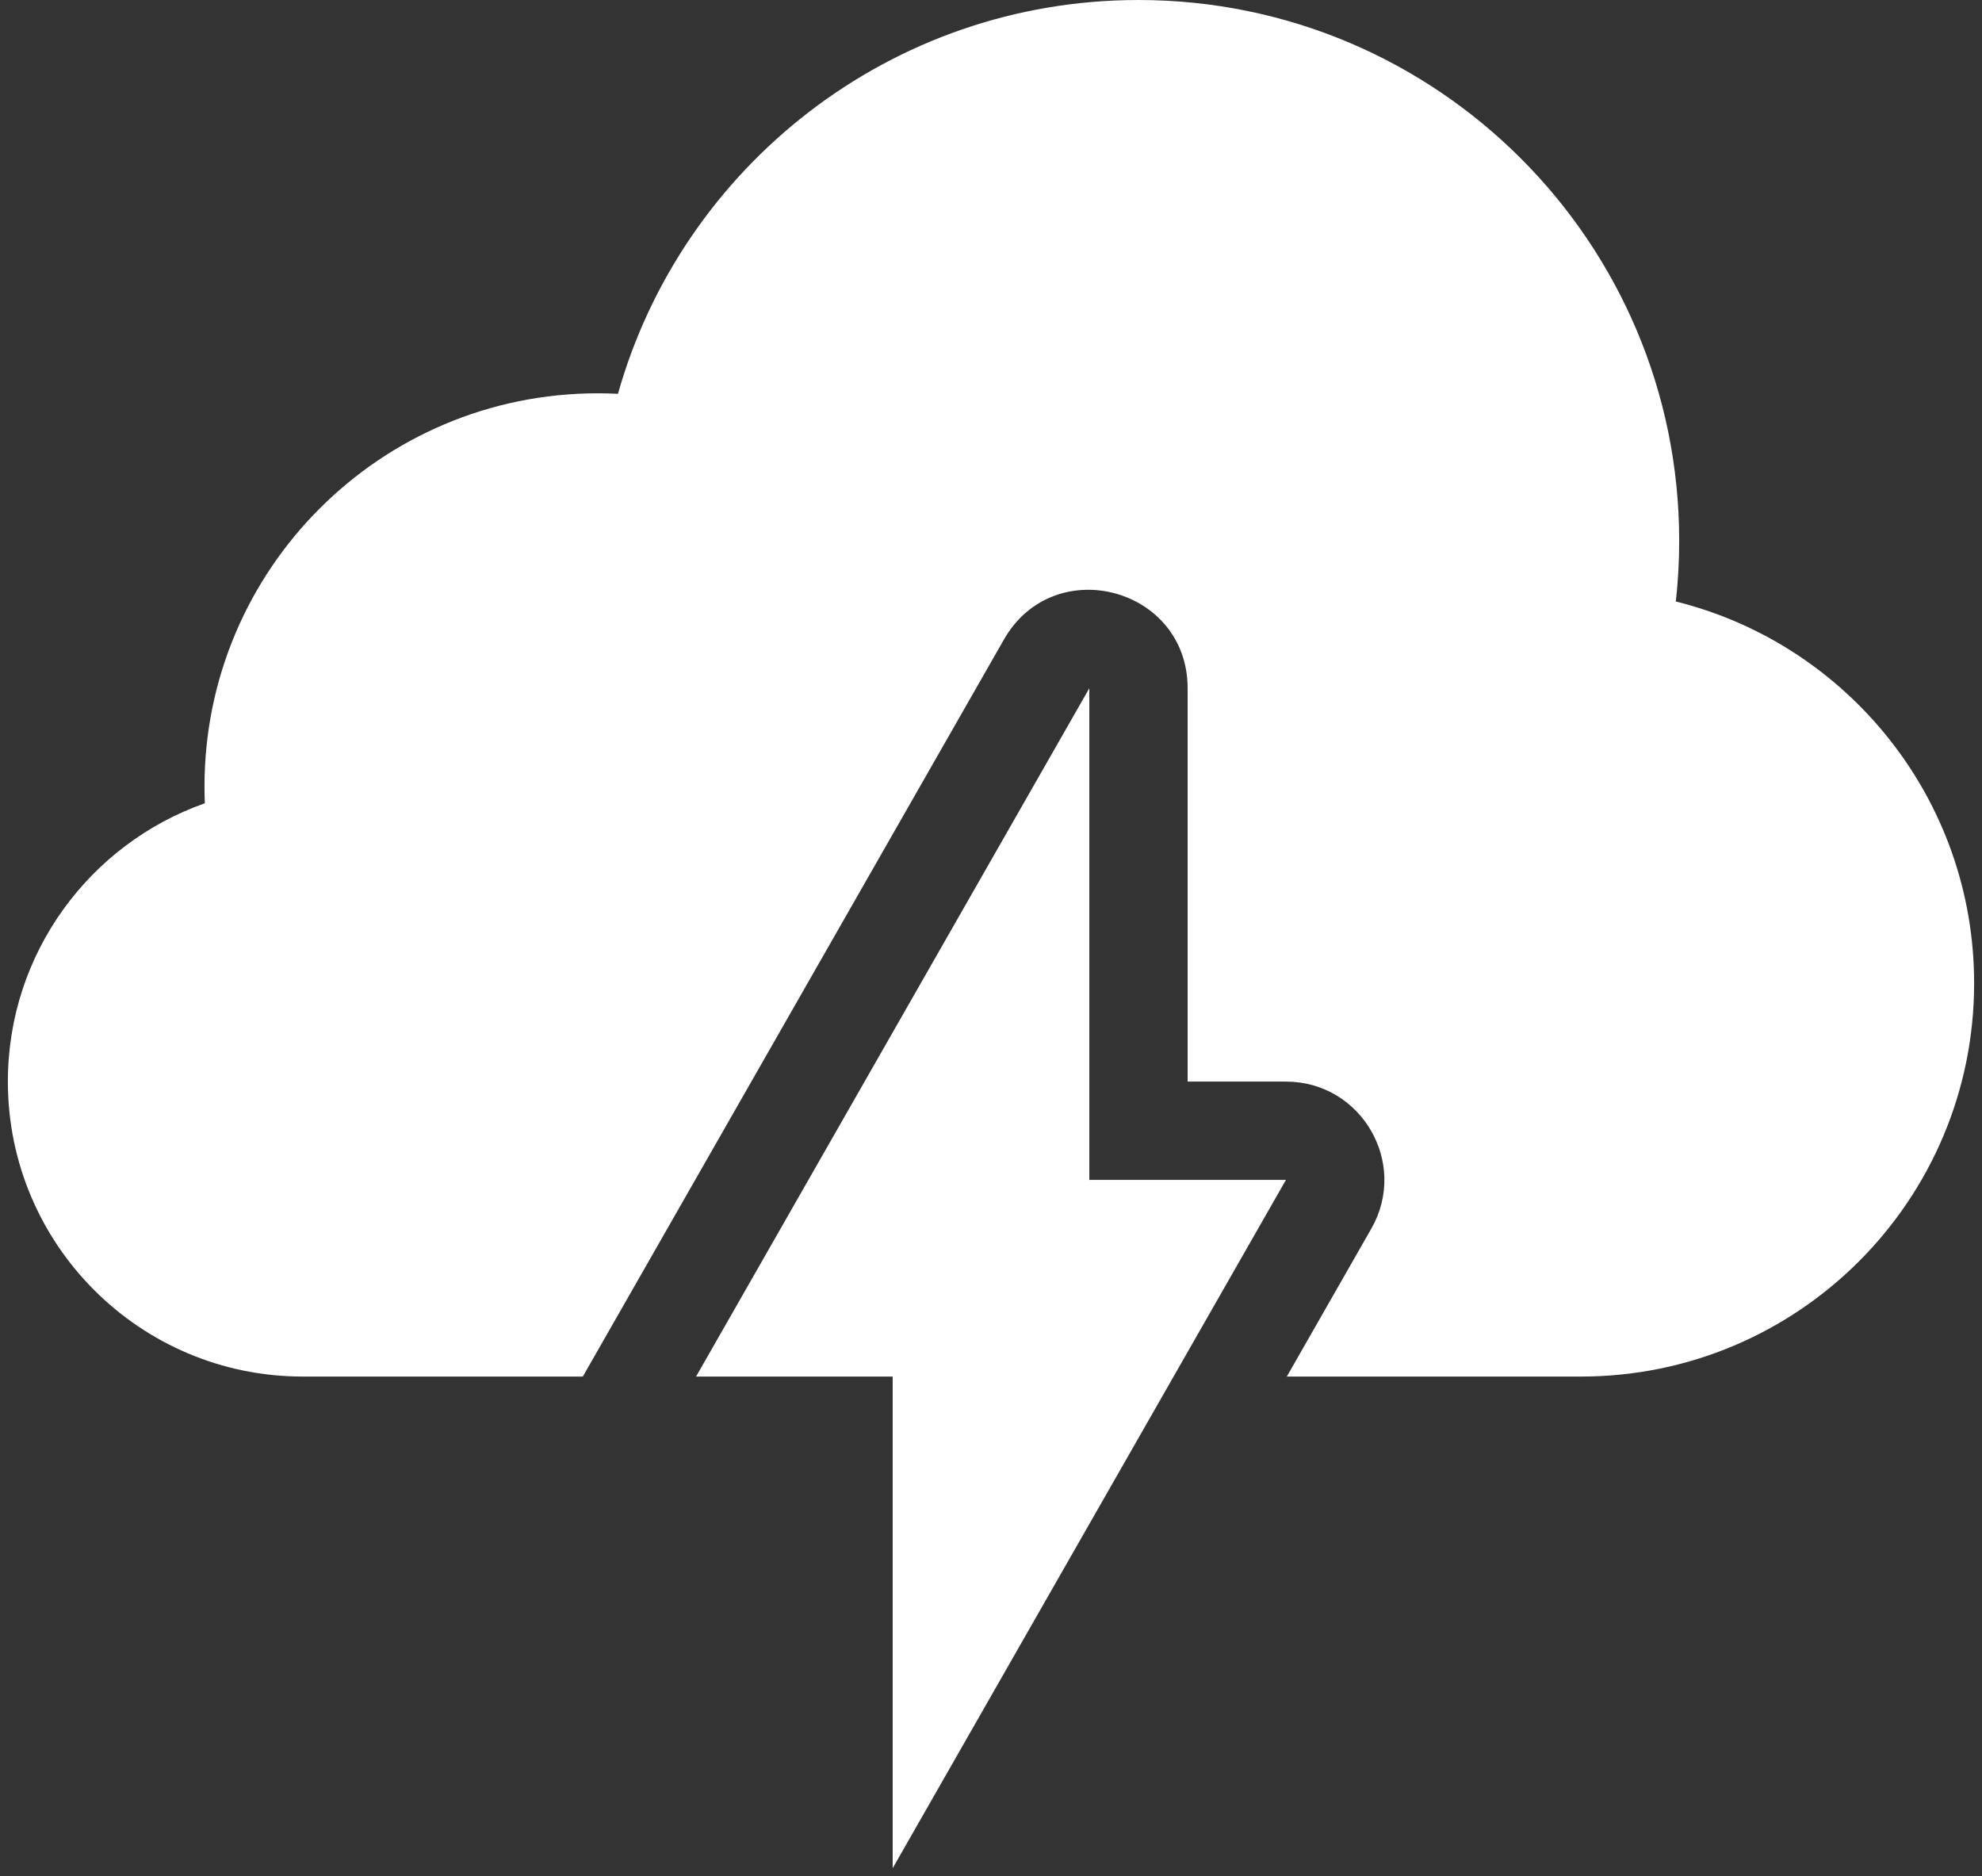 <svg width="168" height="159" viewBox="0 0 168 159" fill="none" xmlns="http://www.w3.org/2000/svg">
<rect x="0" y="0" width="168" height="159" fill="#333333" stroke="none"/>
<path d="M109.074 116.667H134C152.41 116.667 167.333 101.743 167.333 83.333C167.333 67.699 156.569 54.578 142.048 50.978C142.237 49.289 142.333 47.572 142.333 45.833C142.333 20.52 121.813 -6.10352e-05 96.5 -6.10352e-05C75.505 -6.10352e-05 57.807 14.117 52.38 33.377C51.812 33.348 51.241 33.333 50.667 33.333C32.257 33.333 17.333 48.257 17.333 66.667C17.333 67.14 17.343 67.611 17.363 68.079C7.638 71.502 0.667 80.77 0.667 91.667C0.667 105.474 11.86 116.667 25.667 116.667H49.402L85.098 54.199C89.338 46.779 100.667 49.788 100.667 58.333V91.667H109C115.399 91.667 119.41 98.579 116.235 104.134L109.074 116.667Z" fill="white"/>
<path d="M59 116.667L92.333 58.333V100H109L75.667 158.333V116.667H59Z" fill="white"/>
</svg>
